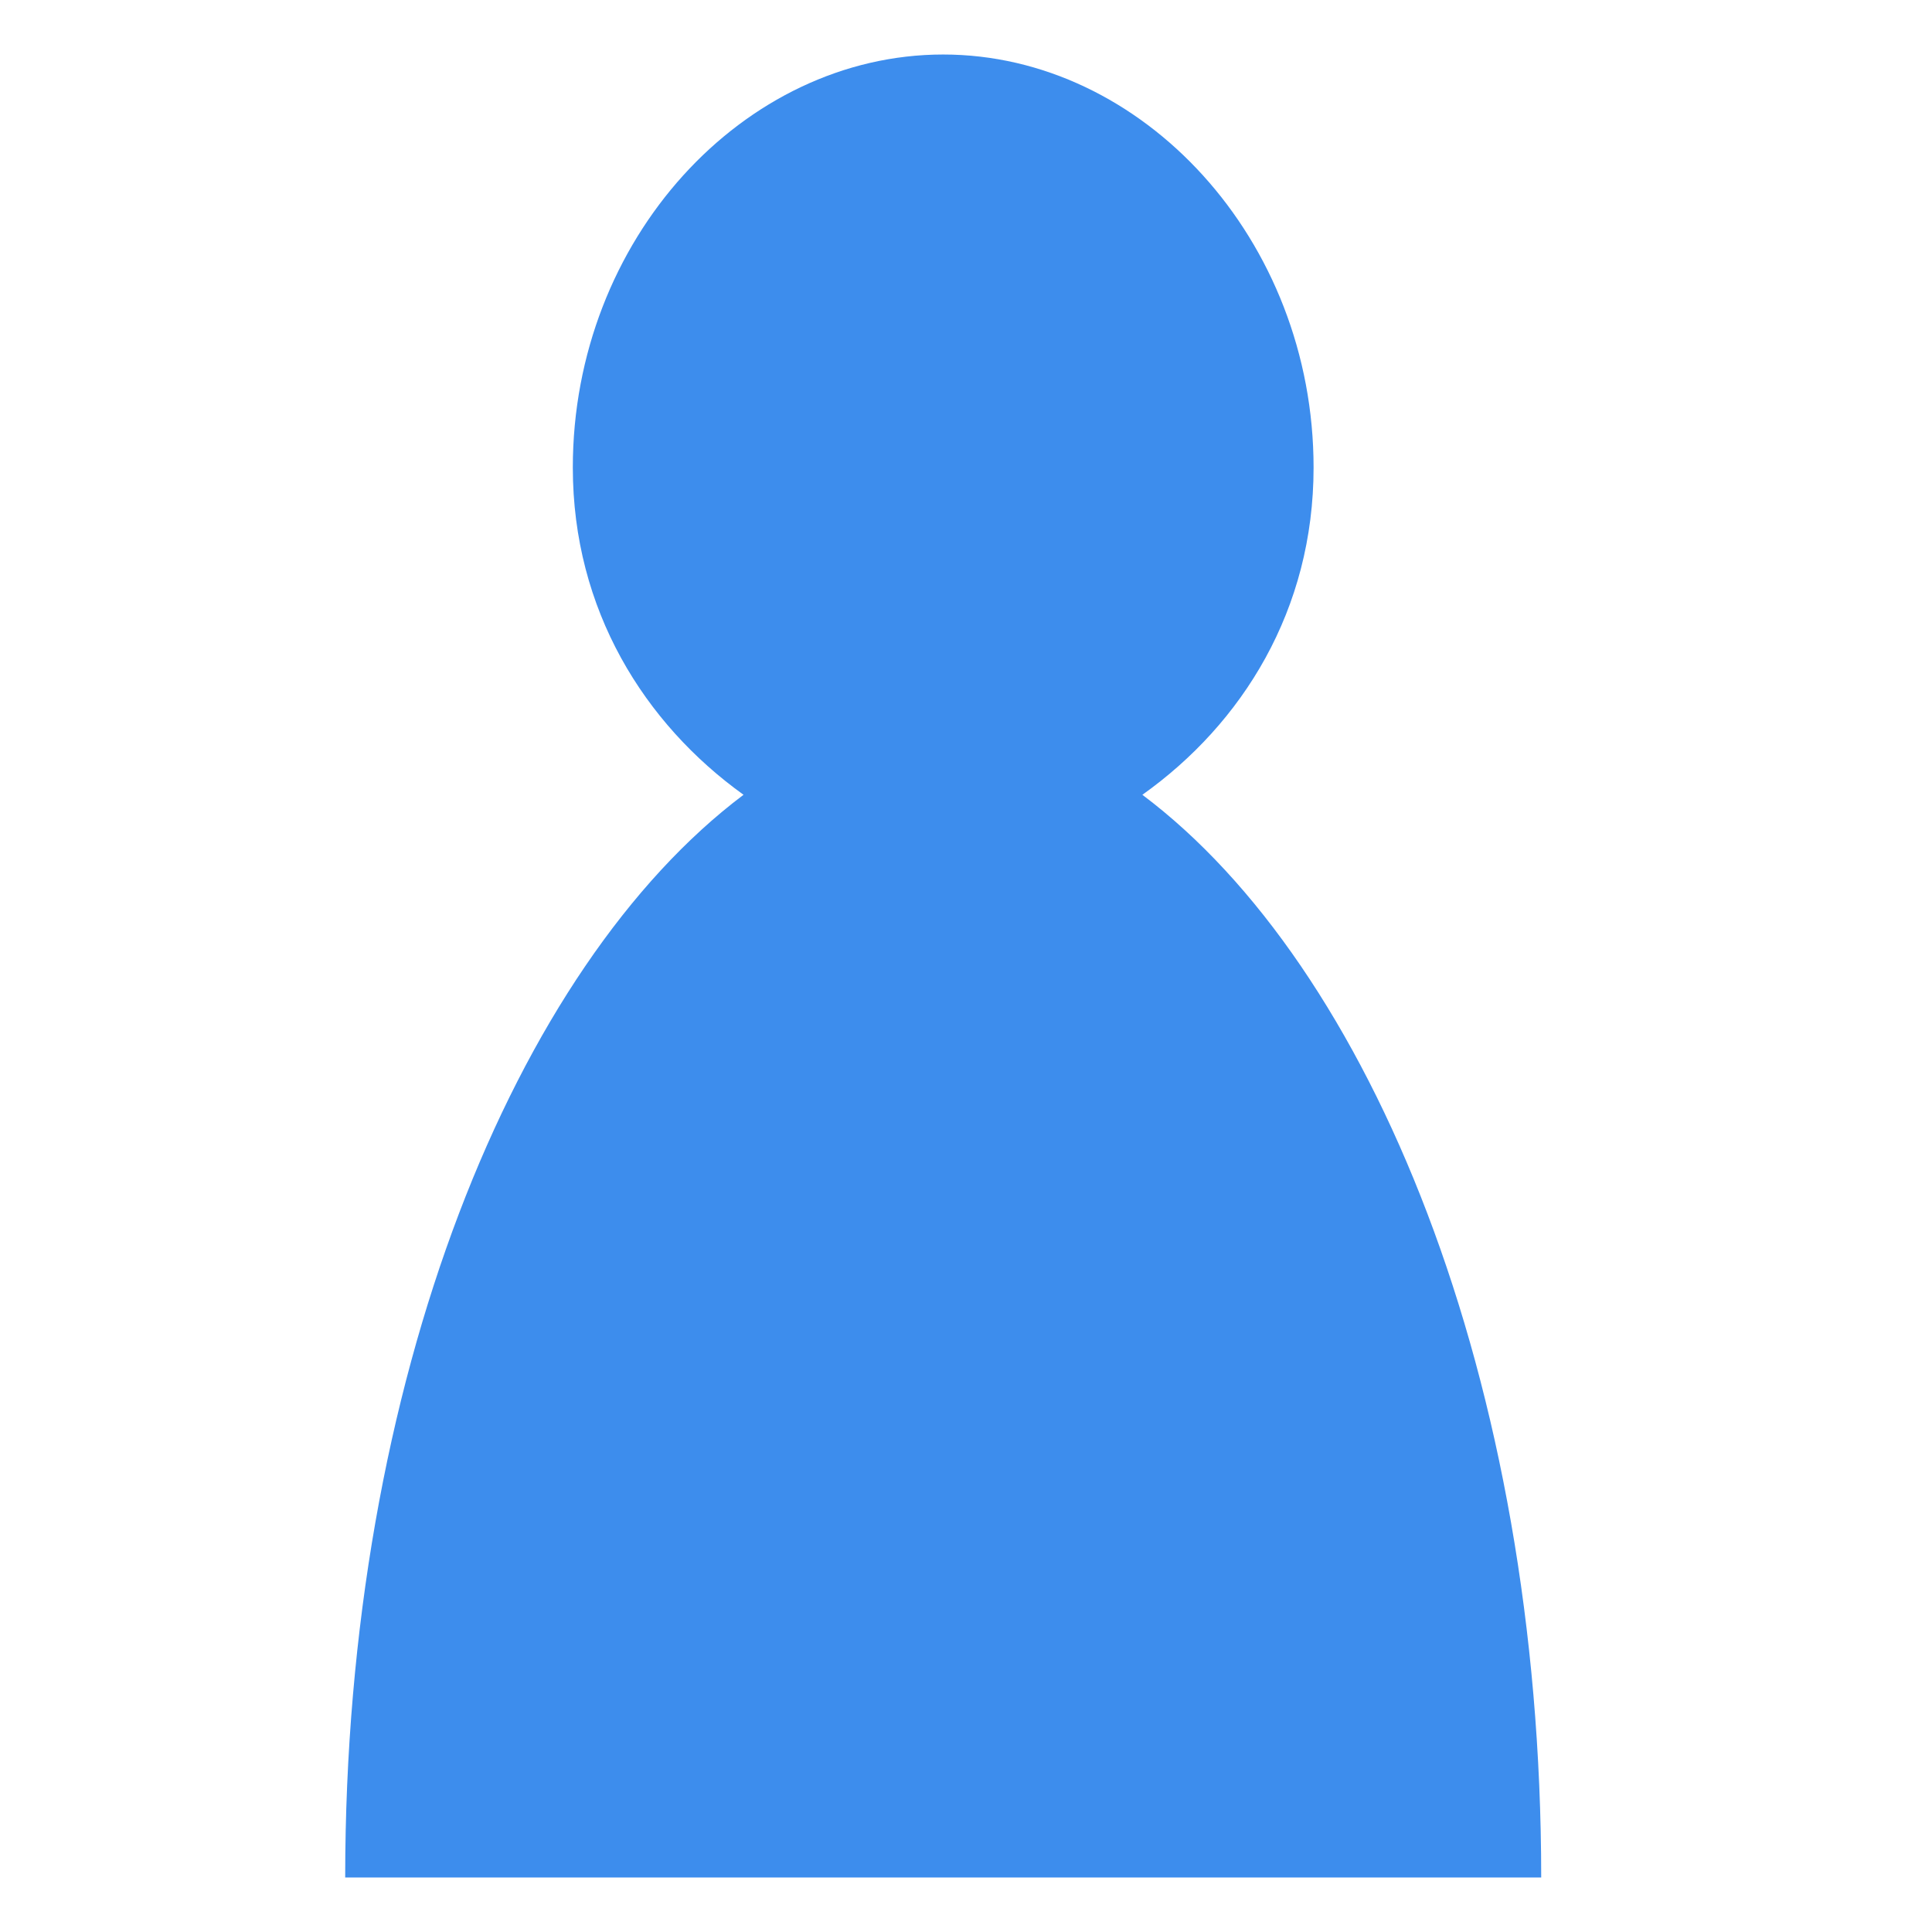 <?xml version="1.0" standalone="no"?><!DOCTYPE svg PUBLIC "-//W3C//DTD SVG 1.1//EN" "http://www.w3.org/Graphics/SVG/1.1/DTD/svg11.dtd"><svg t="1511848615345" class="icon" style="" viewBox="0 0 1024 1024" version="1.1" xmlns="http://www.w3.org/2000/svg" p-id="2667" xmlns:xlink="http://www.w3.org/1999/xlink" width="200" height="200"><defs><style type="text/css"></style></defs><path d="M499.911 28.892c105.563 0 196.314 98.027 196.314 218.93 0 75.406-37.703 135.729-90.751 173.432 120.908 90.743 211.397 309.677 211.397 573.852L182.958 995.106c0-264.175 90.482-483.108 211.129-573.852-52.525-37.704-90.482-98.026-90.482-173.432C303.604 126.919 394.086 28.892 499.911 28.892L499.911 28.892z" fill="#3d8ded" p-id="2668"></path></svg>